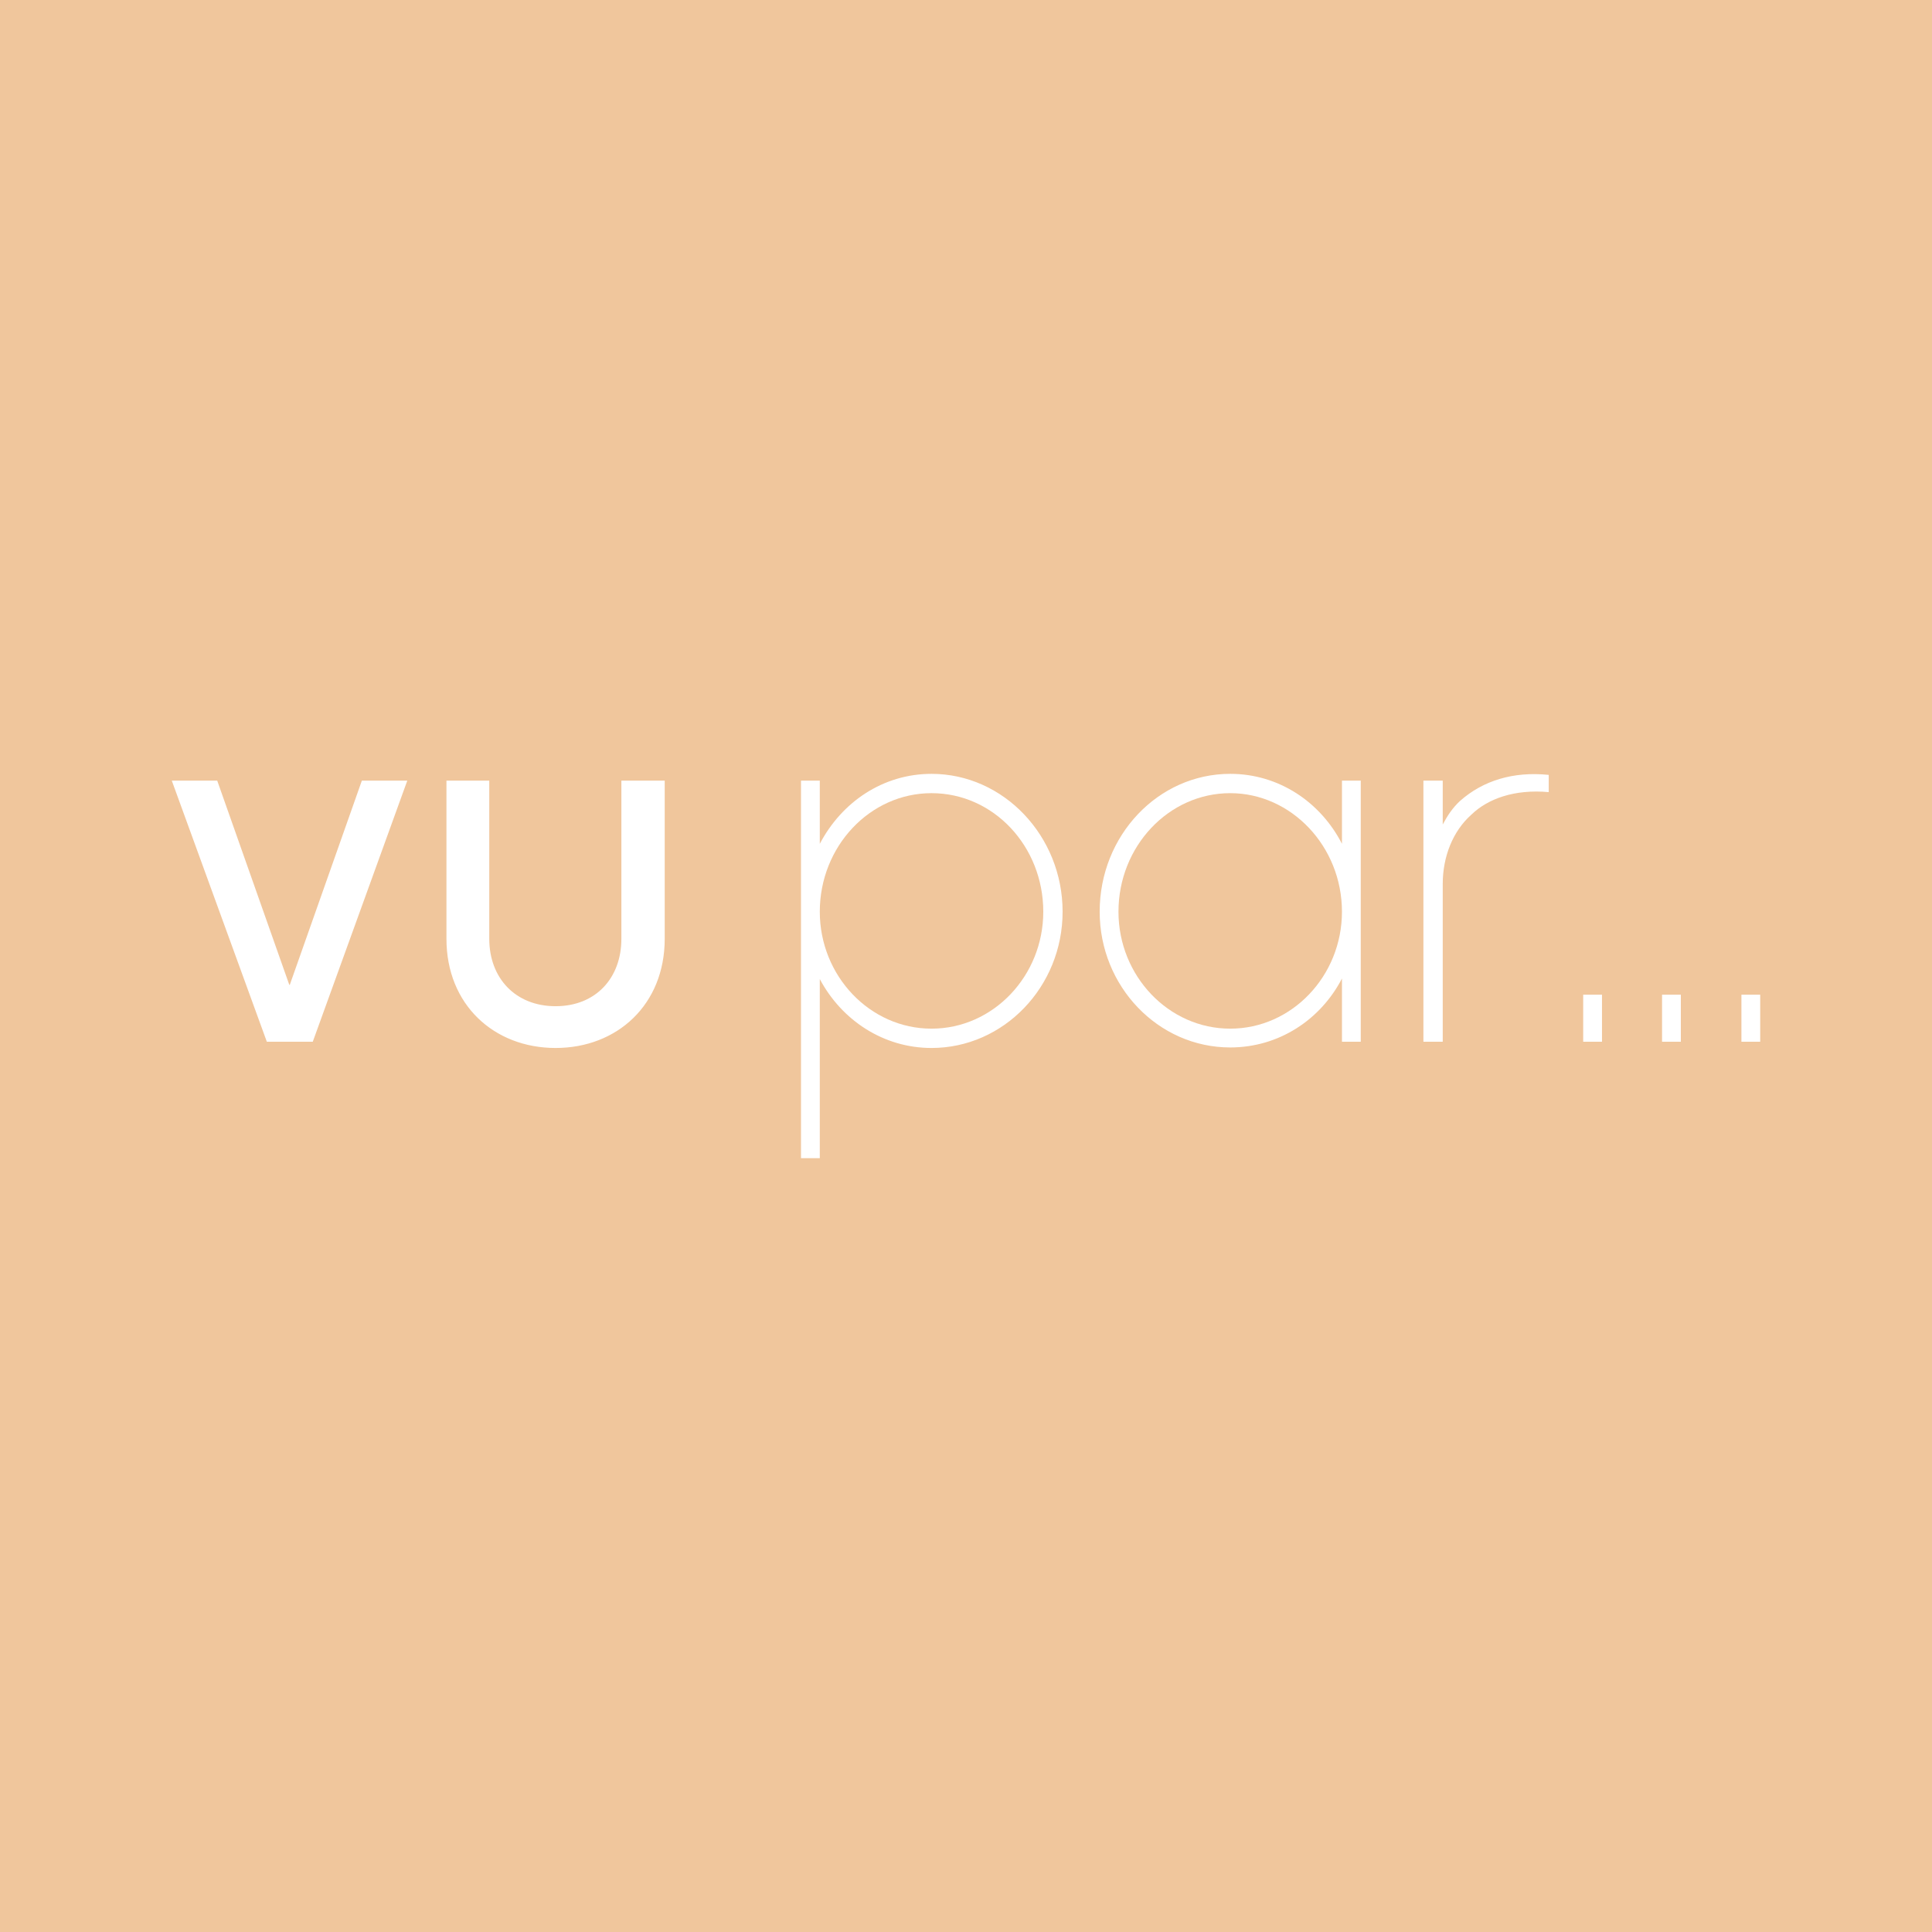 <?xml version="1.0" encoding="utf-8"?>
<!-- Generator: Adobe Illustrator 21.0.0, SVG Export Plug-In . SVG Version: 6.00 Build 0)  -->
<svg version="1.1" id="Calque_1" xmlns="http://www.w3.org/2000/svg" xmlns:xlink="http://www.w3.org/1999/xlink" x="0px" y="0px"
	 viewBox="0 0 370 370" style="enable-background:new 0 0 370 370;" xml:space="preserve">
<style type="text/css">
	.st0{fill:#F0C69C;}
</style>
<g>
	<path class="st0" d="M178.4,151.9c-11.8,0-21.4,10.2-21.4,22.7c0,12.3,9.6,22.4,21.4,22.4c11.8,0,21.4-10.1,21.4-22.4
		C199.8,162.1,190.3,151.9,178.4,151.9z"/>
	<path class="st0" d="M235.6,151.9c-11.8,0-21.4,10.2-21.4,22.7c0,12.3,9.6,22.4,21.4,22.4c11.8,0,21.4-10.1,21.4-22.4
		C257,162.1,247.3,151.9,235.6,151.9z"/>
	<path class="st0" d="M0,0v370h370V0H0z M59.9,199.5h-8.8l-18.2-50h8.7l13.8,39.1h0.1l13.8-39.1h8.7L59.9,199.5z M127.3,179.8
		c0,12.6-9.1,20.9-20.9,20.9c-11.8,0-20.9-8.3-20.9-20.9v-30.3h8.2v30.3c0,7.5,5,12.9,12.7,12.9c7.7,0,12.6-5.4,12.6-12.9v-30.3h8.3
		V179.8z M178.4,200.7c-9.2,0-17.2-5.3-21.4-13.2v34.3h-3.6v-72.3h3.6v12.1c4.2-8,12.1-13.4,21.4-13.4c13.8,0,25.1,11.9,25.1,26.4
		C203.5,189,192.2,200.7,178.4,200.7z M260.5,199.5H257v-12.1c-4.1,7.9-12.1,13.2-21.4,13.2c-13.8,0-25-11.7-25-26
		c0-14.6,11.2-26.4,25-26.4c9.3,0,17.3,5.4,21.4,13.4v-12.1h3.6V199.5z M296.6,151.7c-6.6-0.6-11.7,1.3-14.8,4.3
		c-3.6,3.2-5.5,8.1-5.5,13.3v30.2h-3.7v-50h3.7v8.4c0.9-1.7,1.9-3.2,3.3-4.5c4.4-3.9,10.2-5.7,17-5V151.7z M306.8,199.5h-3.6v-9h3.6
		V199.5z M321.9,199.5h-3.6v-9h3.6V199.5z M337.1,199.5h-3.6v-9h3.6V199.5z"/>
</g>
</svg>
